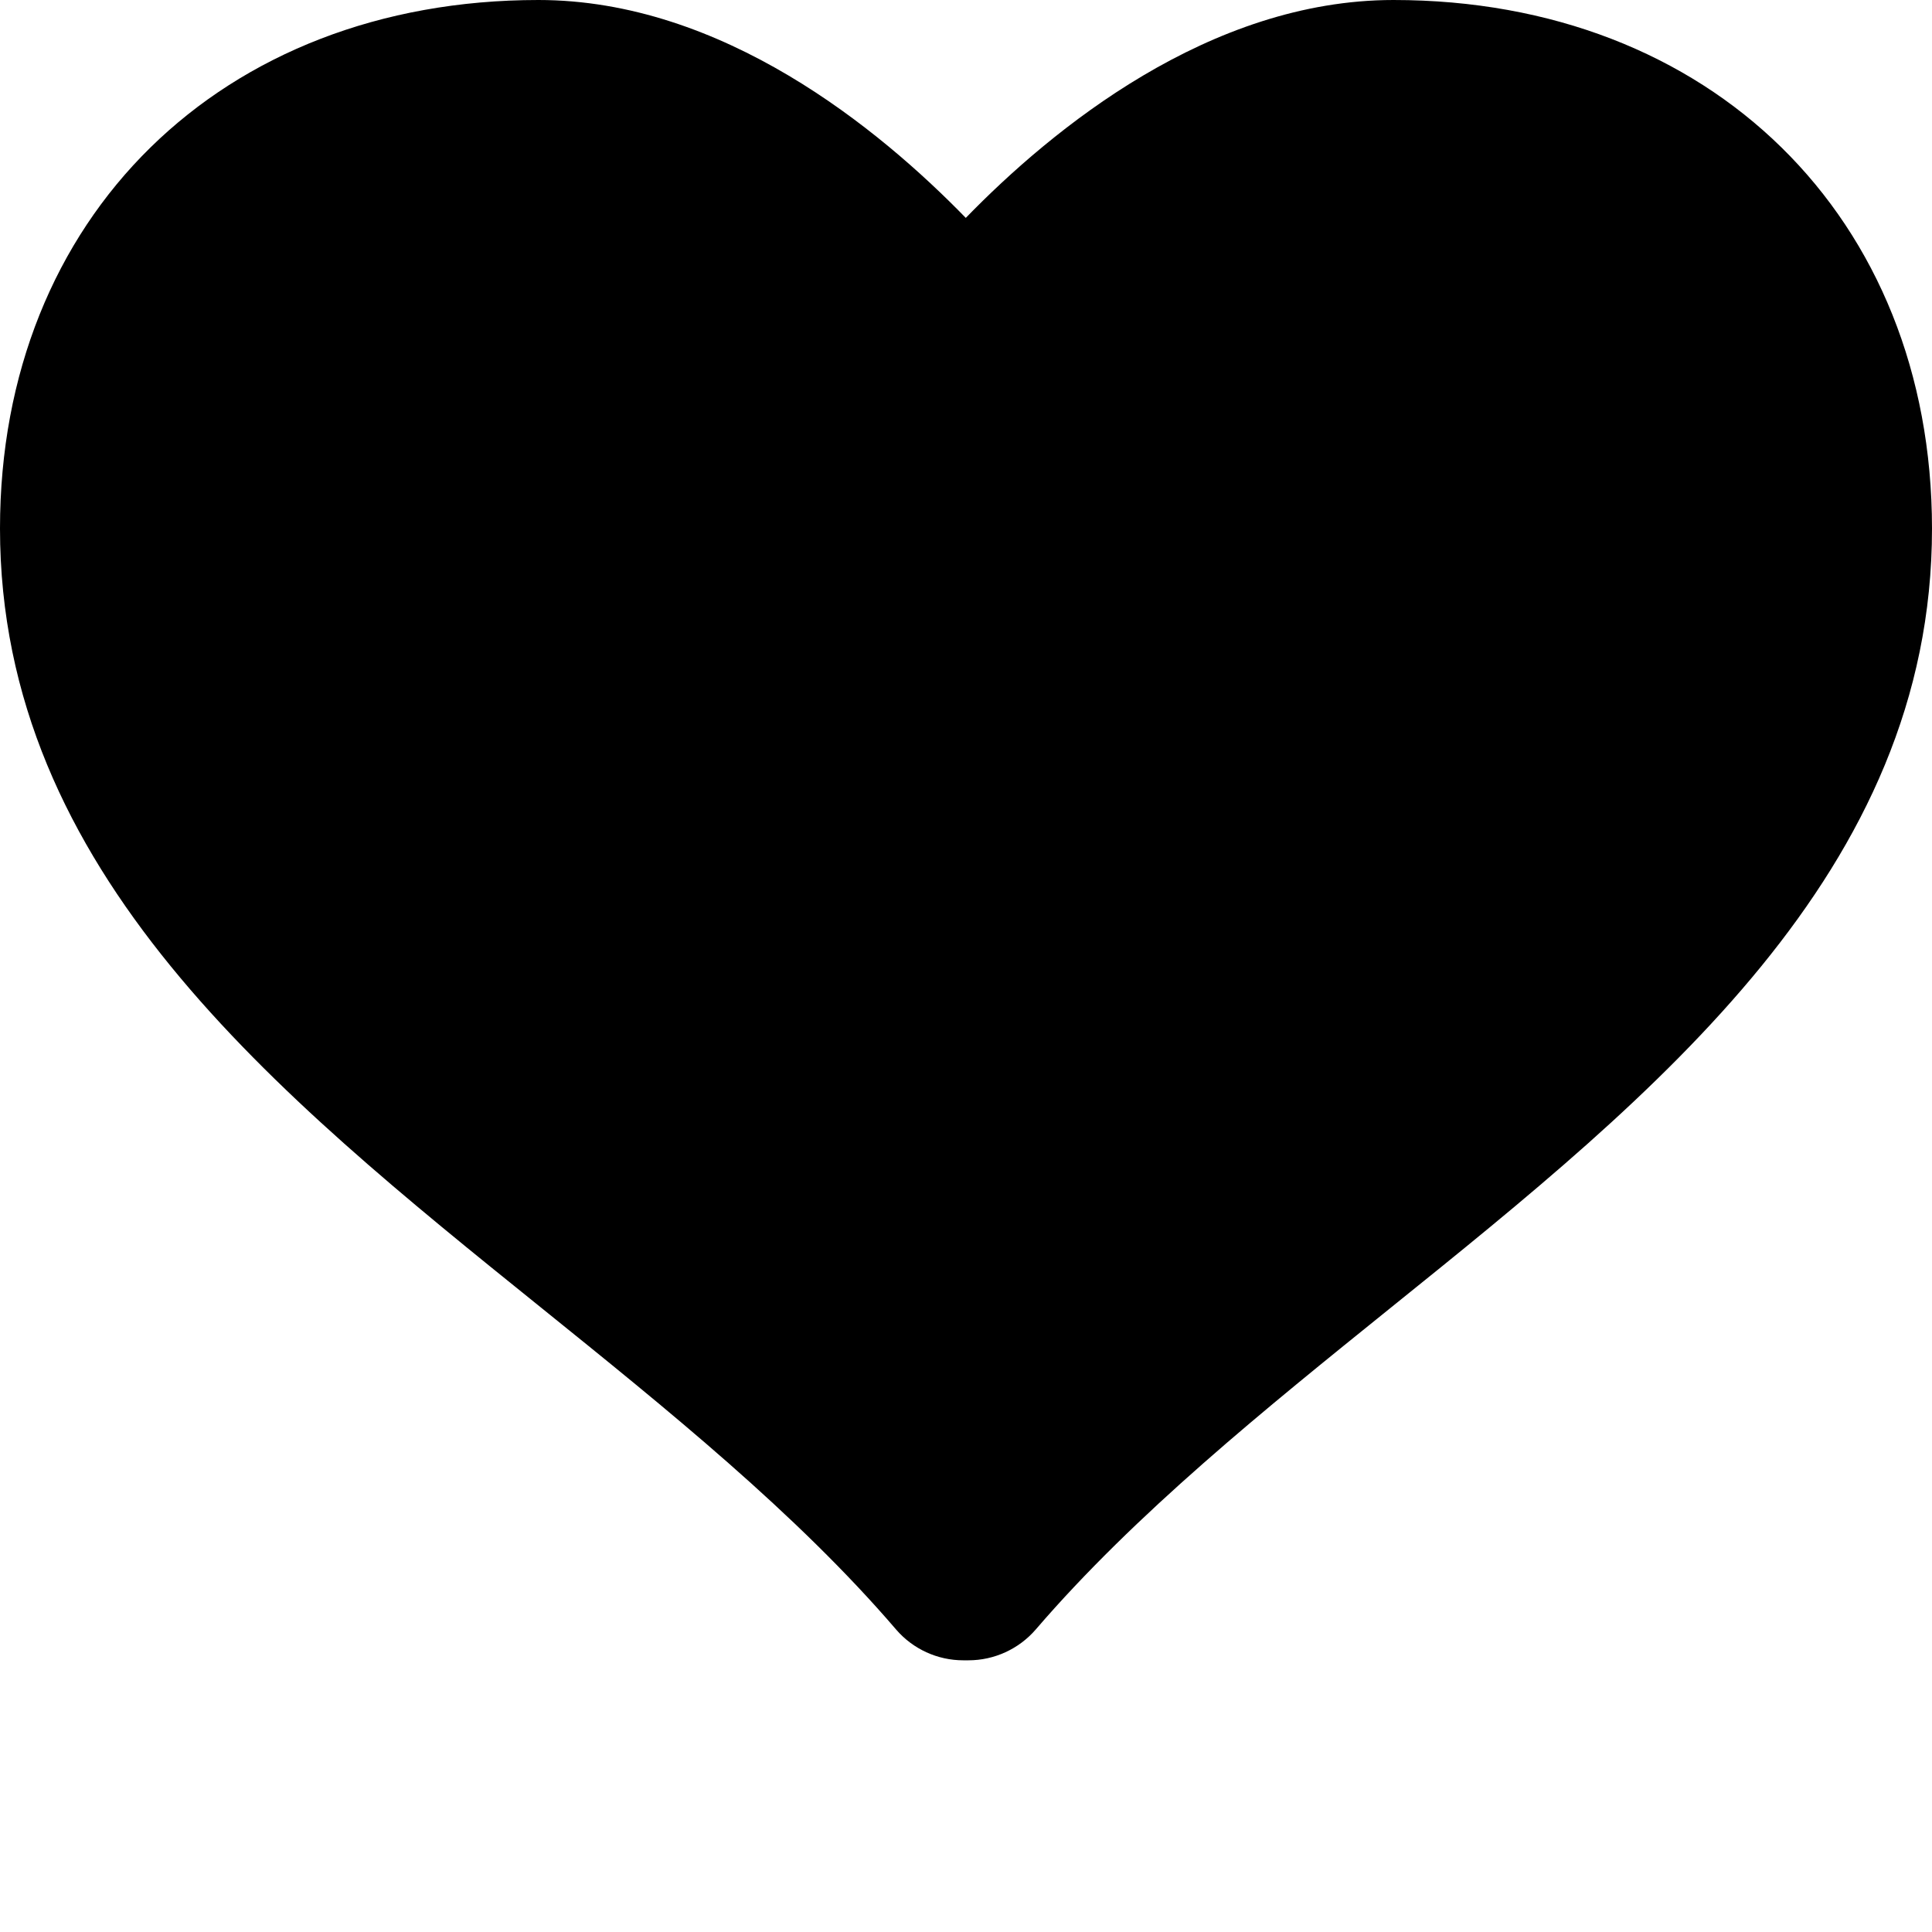 <svg width="64" height="64" viewBox="0 0 64 64" fill="none" xmlns="http://www.w3.org/2000/svg">
<g clip-path="url(#clip0)">
<path d="M46.162 -2.35555e-07C40.065 -2.35555e-07 34.855 4.273 31.993 7.218C29.128 4.273 23.932 -2.35555e-07 17.835 -2.35555e-07C7.338 -2.35555e-07 -2.99809e-07 7.201 -2.99809e-07 17.506C-2.99809e-07 28.867 9.108 36.212 17.918 43.312C22.077 46.667 26.386 50.132 29.688 53.984C30.243 54.627 31.056 55 31.91 55H32.081C32.935 55 33.748 54.627 34.306 53.984C37.611 50.138 41.917 46.67 46.077 43.315C54.889 36.215 64 28.873 64 17.509C63.997 7.201 56.664 -2.35555e-07 46.162 -2.35555e-07Z" fill="#000000"/>
</g>
<defs>
<clipPath id="clip0">
<rect width="64" height="64" fill="white"/>
</clipPath>
</defs>
</svg>
